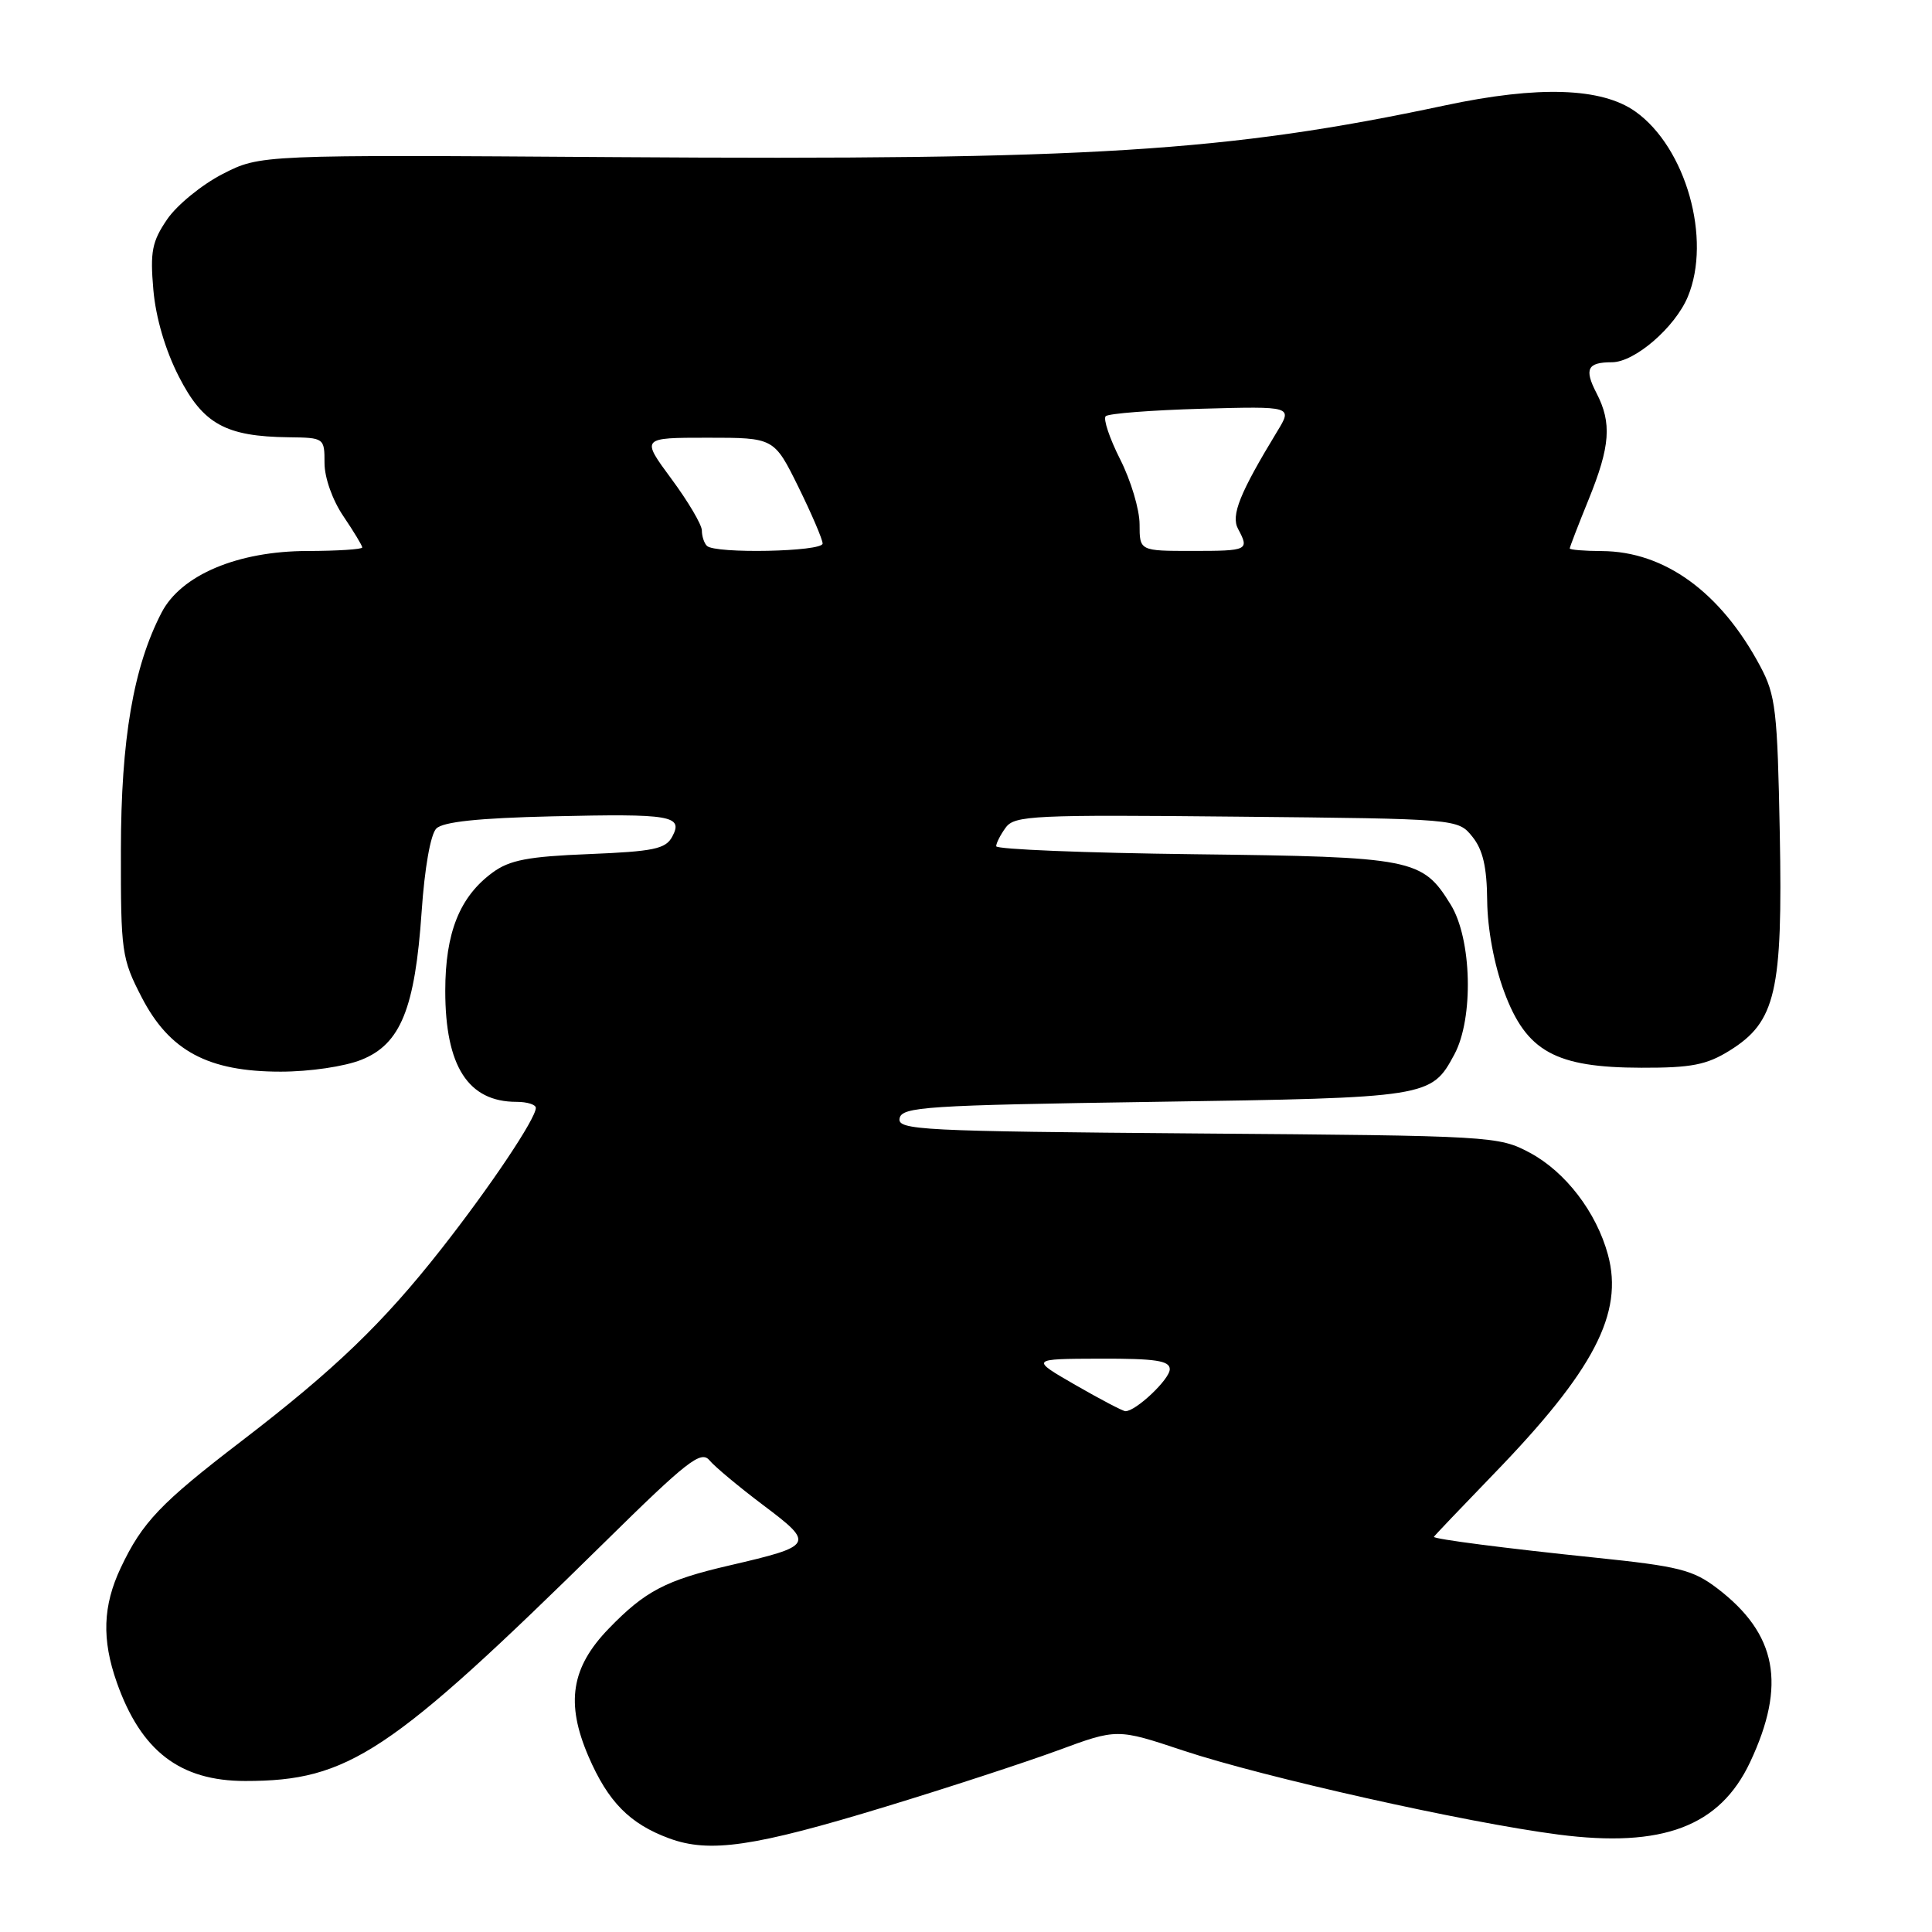 <?xml version="1.0" encoding="UTF-8" standalone="no"?>
<!DOCTYPE svg PUBLIC "-//W3C//DTD SVG 1.1//EN" "http://www.w3.org/Graphics/SVG/1.1/DTD/svg11.dtd" >
<svg xmlns="http://www.w3.org/2000/svg" xmlns:xlink="http://www.w3.org/1999/xlink" version="1.1" viewBox="0 0 256 256">
 <g >
 <path fill="currentColor"
d=" M 117.39 239.38 C 125.57 236.89 135.81 233.54 140.14 231.95 C 148.02 229.04 148.02 229.04 156.76 231.95 C 167.44 235.50 194.27 241.51 206.50 243.09 C 220.31 244.88 227.89 242.01 231.90 233.49 C 236.73 223.22 235.46 216.50 227.54 210.46 C 224.32 208.01 222.45 207.54 211.33 206.39 C 199.45 205.16 190.00 203.94 190.00 203.64 C 190.00 203.56 193.54 199.85 197.85 195.39 C 211.20 181.62 215.17 174.01 213.06 166.25 C 211.53 160.62 207.44 155.28 202.72 152.75 C 198.58 150.54 197.78 150.49 158.69 150.19 C 121.97 149.90 118.90 149.74 119.20 148.19 C 119.50 146.66 122.63 146.45 153.01 146.00 C 189.38 145.46 189.65 145.41 192.71 139.72 C 195.29 134.92 195.03 124.40 192.22 119.86 C 188.46 113.77 187.30 113.54 158.25 113.19 C 143.81 113.02 132.00 112.54 132.00 112.13 C 132.00 111.72 132.57 110.60 133.27 109.65 C 134.43 108.06 136.98 107.94 163.86 108.21 C 193.18 108.50 193.18 108.50 195.09 110.86 C 196.49 112.59 197.02 114.87 197.06 119.36 C 197.10 123.08 197.98 127.83 199.31 131.41 C 202.24 139.33 206.08 141.46 217.50 141.48 C 224.12 141.50 226.14 141.10 229.18 139.21 C 235.31 135.40 236.23 131.42 235.83 110.39 C 235.52 94.12 235.29 92.12 233.24 88.28 C 228.01 78.47 220.57 73.06 212.25 73.02 C 209.91 73.01 208.00 72.85 208.00 72.67 C 208.00 72.49 209.12 69.58 210.50 66.19 C 213.37 59.13 213.60 56.05 211.54 52.08 C 209.89 48.89 210.34 48.00 213.59 48.00 C 216.60 48.00 221.94 43.39 223.64 39.33 C 226.83 31.69 223.40 19.56 216.71 14.79 C 212.23 11.60 203.85 11.33 191.50 13.96 C 162.58 20.12 144.45 21.25 81.49 20.82 C 34.49 20.50 34.49 20.50 29.49 23.06 C 26.75 24.47 23.44 27.17 22.15 29.06 C 20.14 32.01 19.88 33.35 20.32 38.40 C 20.64 42.09 21.91 46.41 23.70 49.90 C 26.91 56.19 29.90 57.84 38.25 57.94 C 42.96 58.00 43.00 58.03 43.00 61.36 C 43.00 63.30 44.06 66.28 45.50 68.40 C 46.87 70.43 48.00 72.29 48.00 72.54 C 48.00 72.79 44.74 73.00 40.75 73.01 C 31.50 73.02 23.99 76.19 21.41 81.17 C 17.68 88.36 16.03 97.95 16.02 112.64 C 16.00 126.14 16.12 127.01 18.77 132.14 C 22.45 139.26 27.57 142.00 37.19 142.00 C 41.02 142.00 45.67 141.32 47.90 140.42 C 53.08 138.35 54.99 133.64 55.87 120.79 C 56.26 115.05 57.05 110.55 57.81 109.79 C 58.70 108.89 63.40 108.40 73.13 108.17 C 88.99 107.80 90.57 108.07 89.07 110.87 C 88.20 112.49 86.61 112.82 78.06 113.17 C 69.99 113.49 67.52 113.96 65.28 115.61 C 60.91 118.81 59.00 123.58 59.00 131.30 C 59.00 141.28 62.03 146.00 68.43 146.00 C 69.85 146.00 71.00 146.36 71.00 146.80 C 71.00 148.22 64.95 157.25 58.47 165.50 C 50.75 175.33 44.33 181.50 32.00 190.95 C 21.27 199.17 18.85 201.71 16.00 207.74 C 13.62 212.78 13.47 217.24 15.48 222.94 C 18.69 232.03 23.85 235.99 32.50 235.99 C 46.20 235.99 51.62 232.39 80.11 204.36 C 91.03 193.60 92.88 192.16 94.00 193.49 C 94.70 194.34 97.93 197.03 101.17 199.47 C 107.98 204.59 107.85 204.83 96.65 207.43 C 88.23 209.38 85.48 210.82 80.67 215.79 C 75.68 220.94 74.93 225.65 77.97 232.72 C 80.57 238.75 83.43 241.66 88.66 243.59 C 94.02 245.57 99.89 244.72 117.39 239.38 Z  M 142.50 183.52 C 136.50 180.06 136.50 180.06 145.75 180.03 C 153.11 180.01 155.00 180.29 155.00 181.43 C 155.00 182.76 150.49 187.02 149.12 186.99 C 148.78 186.98 145.80 185.42 142.50 183.52 Z  M 93.67 72.33 C 93.30 71.97 93.00 71.05 93.00 70.29 C 93.00 69.53 91.19 66.46 88.97 63.46 C 84.94 58.00 84.94 58.00 93.75 58.00 C 102.57 58.00 102.57 58.00 105.79 64.52 C 107.55 68.10 109.00 71.48 109.00 72.02 C 109.00 73.11 94.73 73.40 93.67 72.33 Z  M 151.00 69.47 C 151.00 67.52 149.84 63.65 148.43 60.87 C 147.02 58.08 146.16 55.51 146.51 55.15 C 146.87 54.79 152.59 54.35 159.22 54.16 C 171.27 53.83 171.27 53.83 169.24 57.16 C 164.27 65.34 163.08 68.29 164.05 70.08 C 165.56 72.91 165.38 73.00 158.00 73.00 C 151.00 73.00 151.00 73.00 151.00 69.47 Z "/>
</g>
</svg>